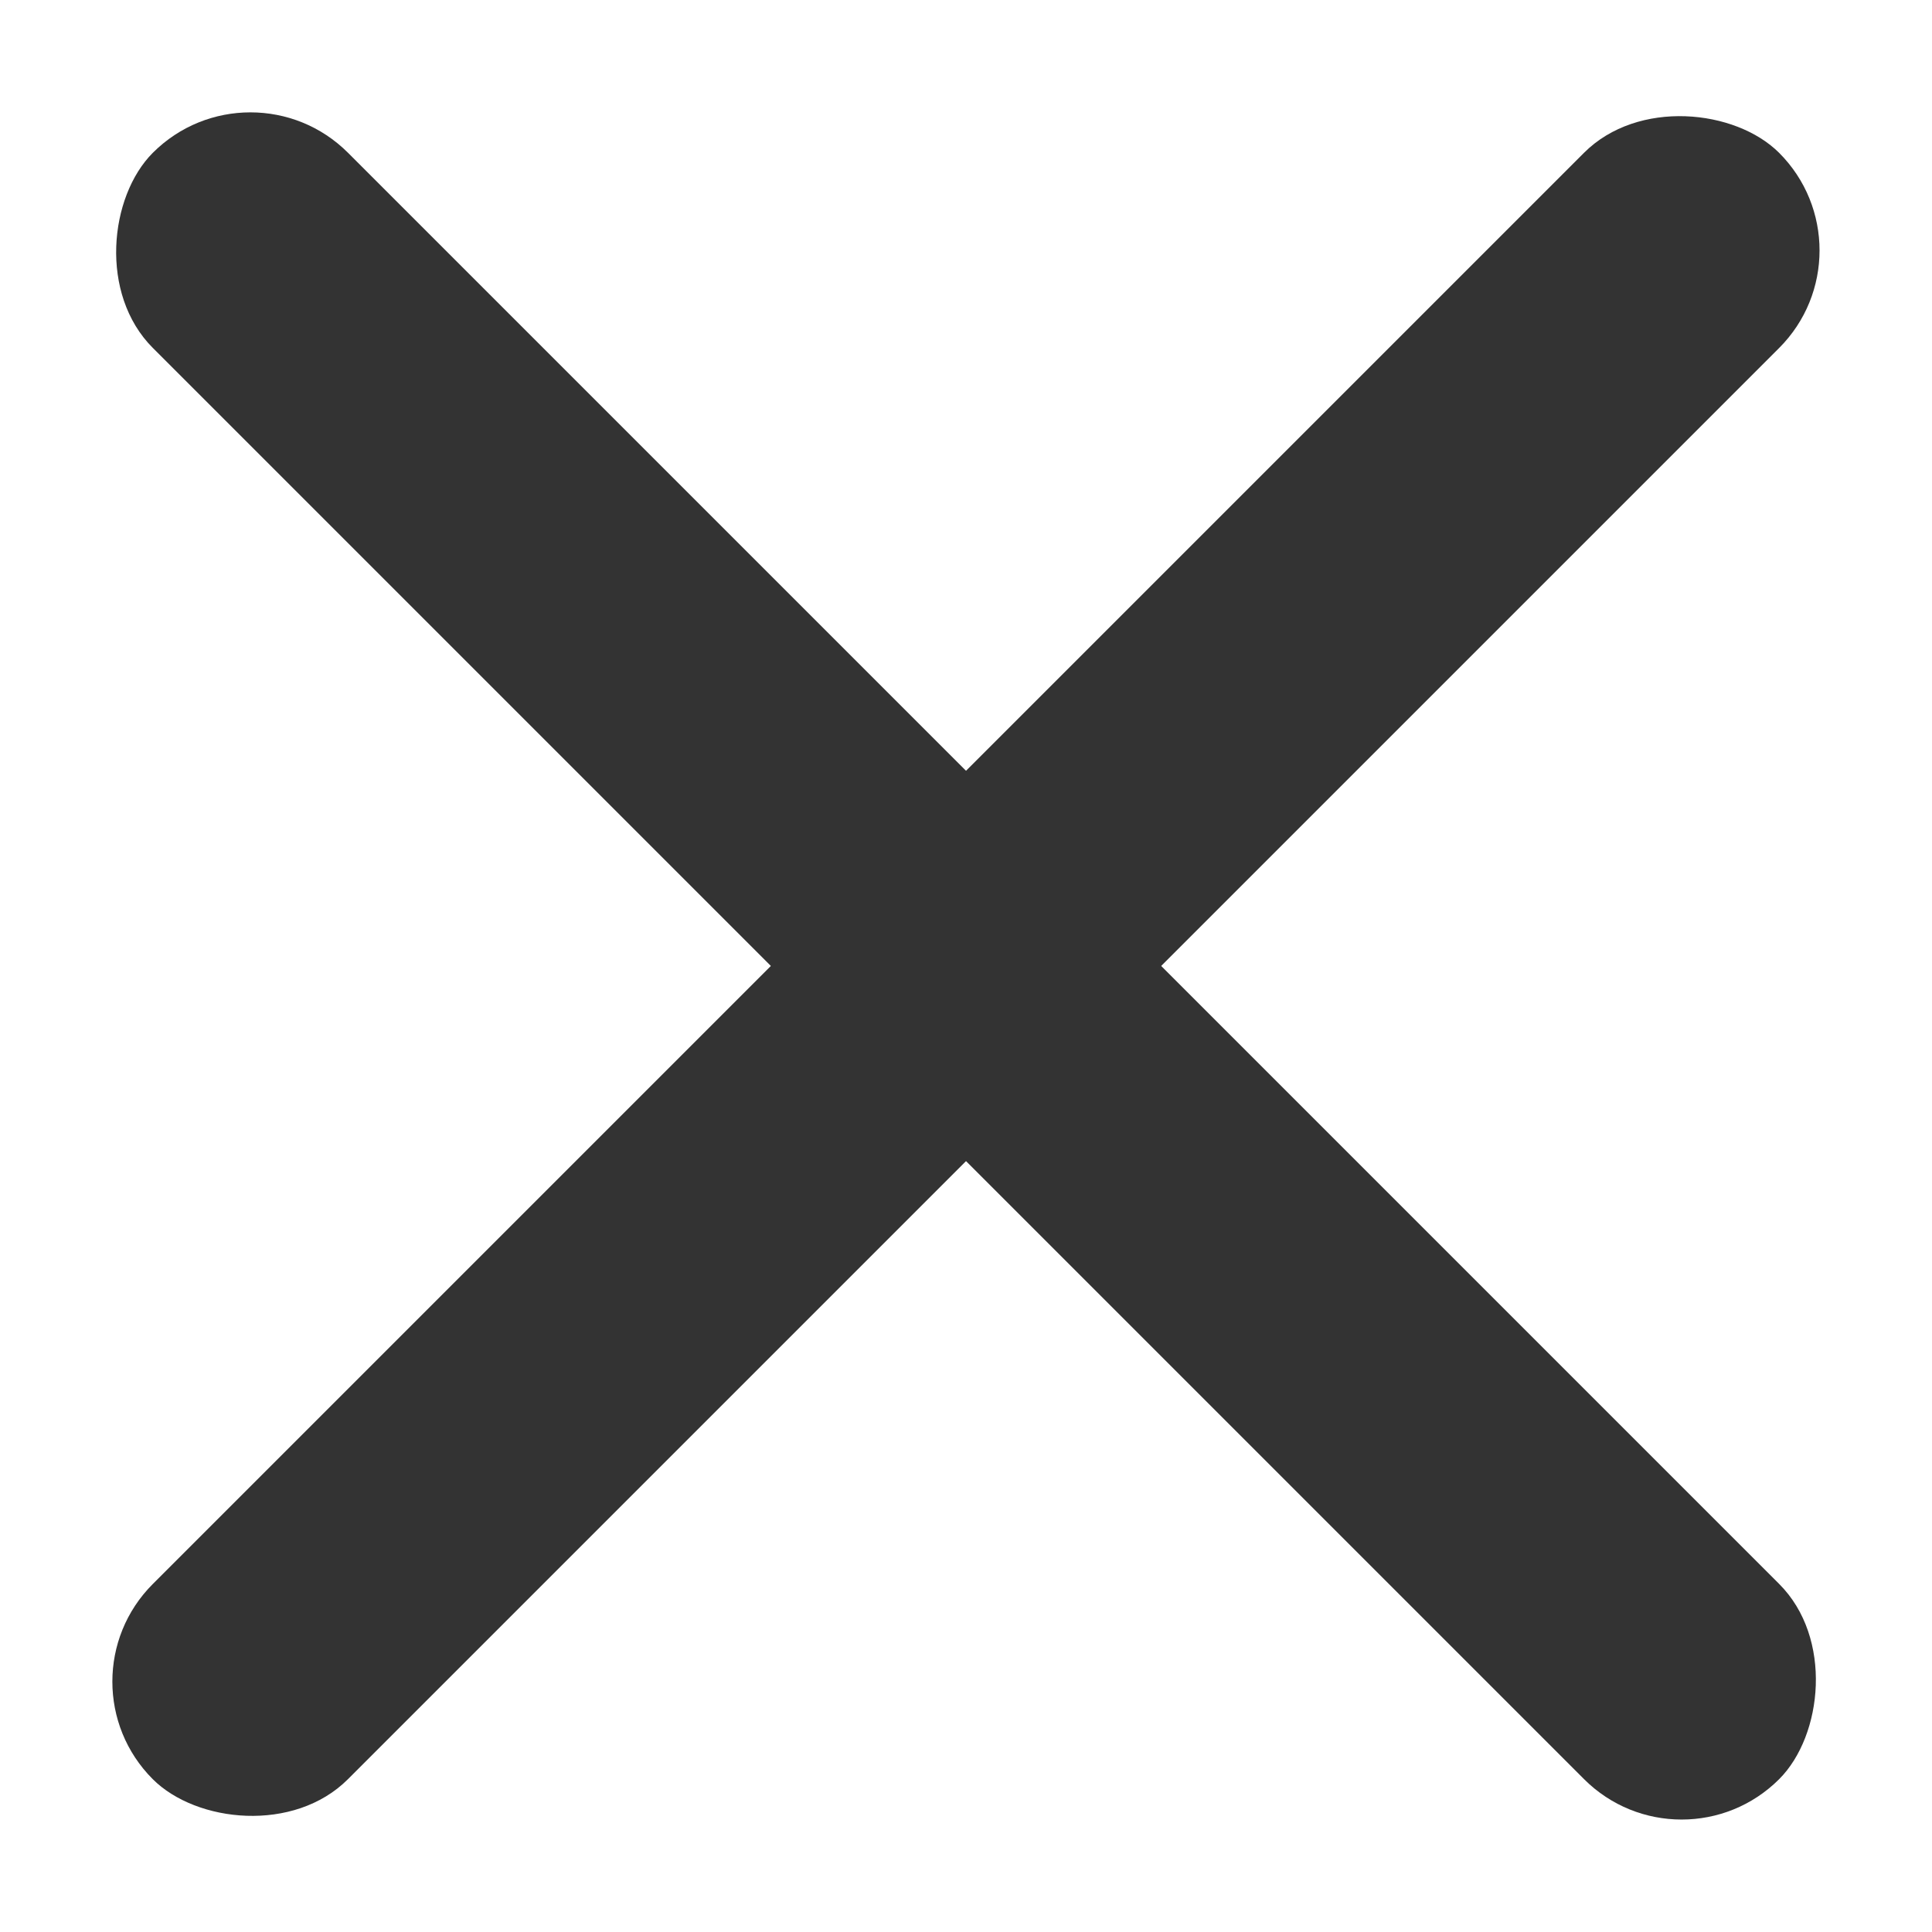 <svg width="21" height="21" viewBox="0 0 21 21" fill="none" xmlns="http://www.w3.org/2000/svg">
<rect x="2.722" y="0.6" width="25" height="3" rx="1.5" transform="rotate(45 2.722 0.6)" fill="#333333"/>
<rect x="20.399" y="2.722" width="25" height="3" rx="1.5" transform="rotate(135 20.399 2.722)" fill="#333333"/>
</svg>
